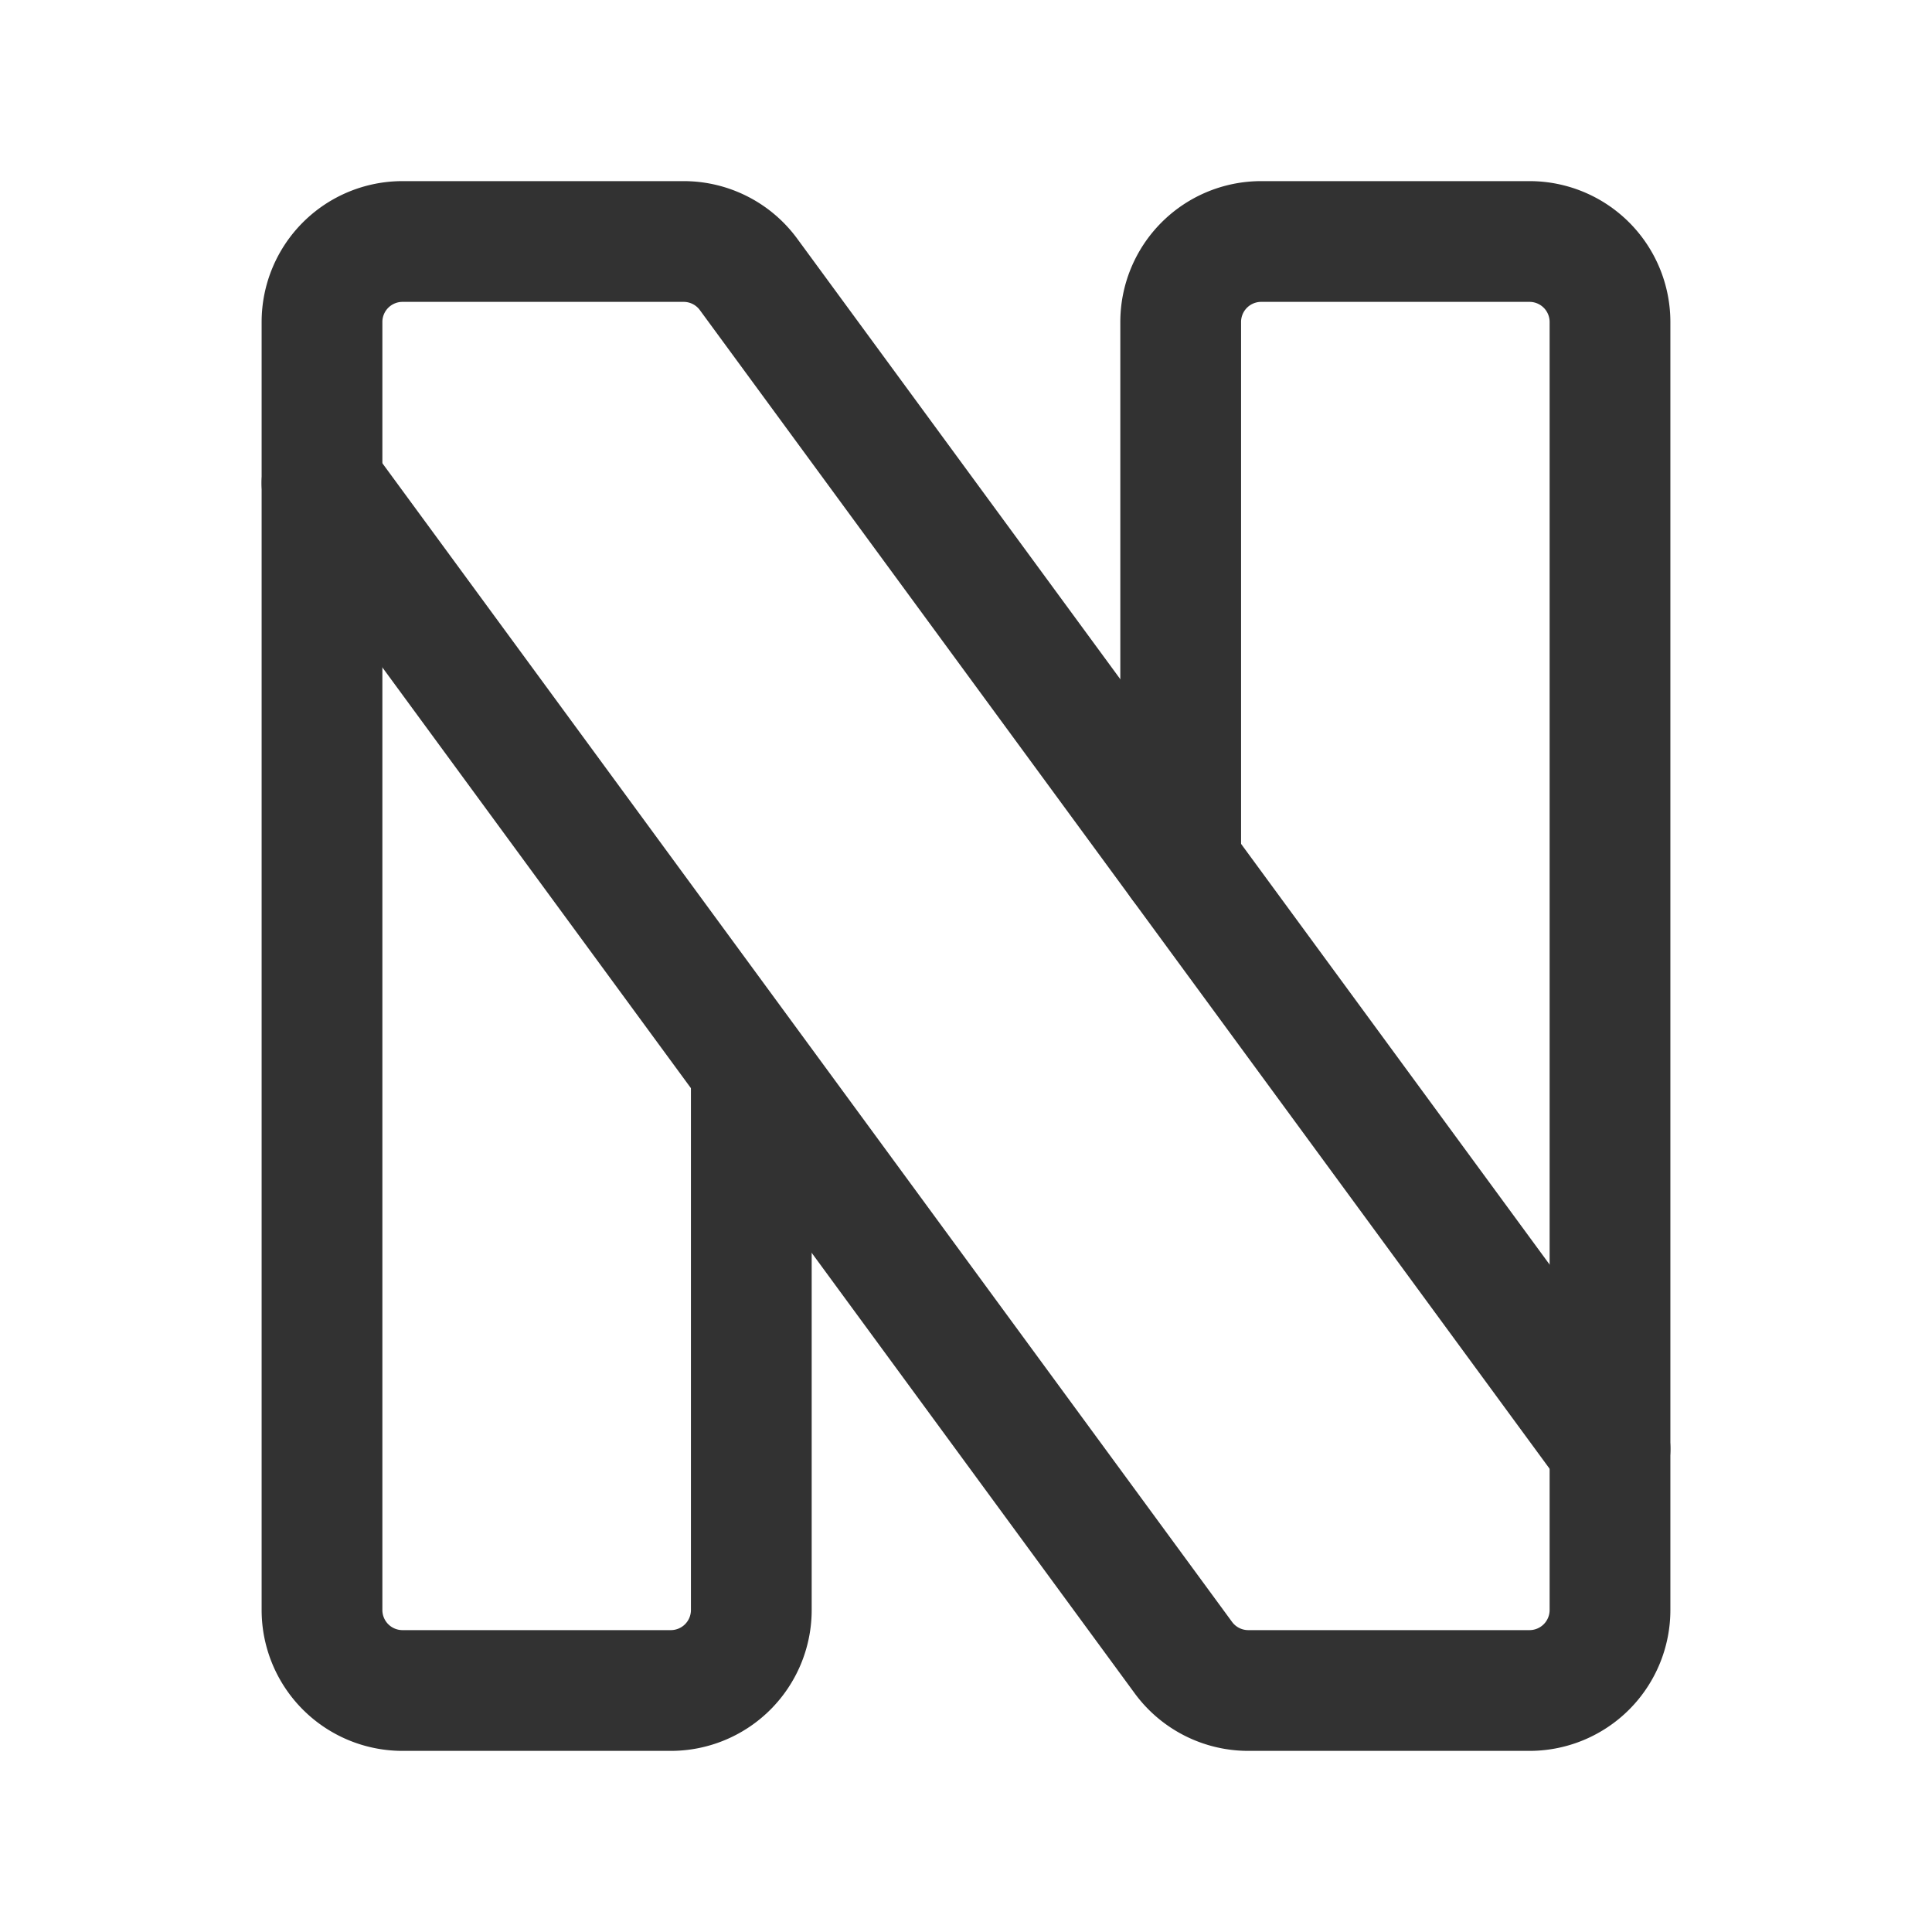 <svg xmlns="http://www.w3.org/2000/svg" viewBox="0 0 24 24"><path d="M4,6,14.7,20.591A1,1,0,0,0,15.507,21H19a1,1,0,0,0,1-1V4a1,1,0,0,0-1-1H15.667a1,1,0,0,0-1,1v6.727" fill="none" stroke="#323232" stroke-linecap="round" stroke-linejoin="round" stroke-width="1.5"/><path d="M9.333,13.5V20a1,1,0,0,1-1,1H5a1,1,0,0,1-1-1V4A1,1,0,0,1,5,3H8.493a1,1,0,0,1,.806.409L20,18" fill="none" stroke="#323232" stroke-linecap="round" stroke-linejoin="round" stroke-width="1.5"/></svg>